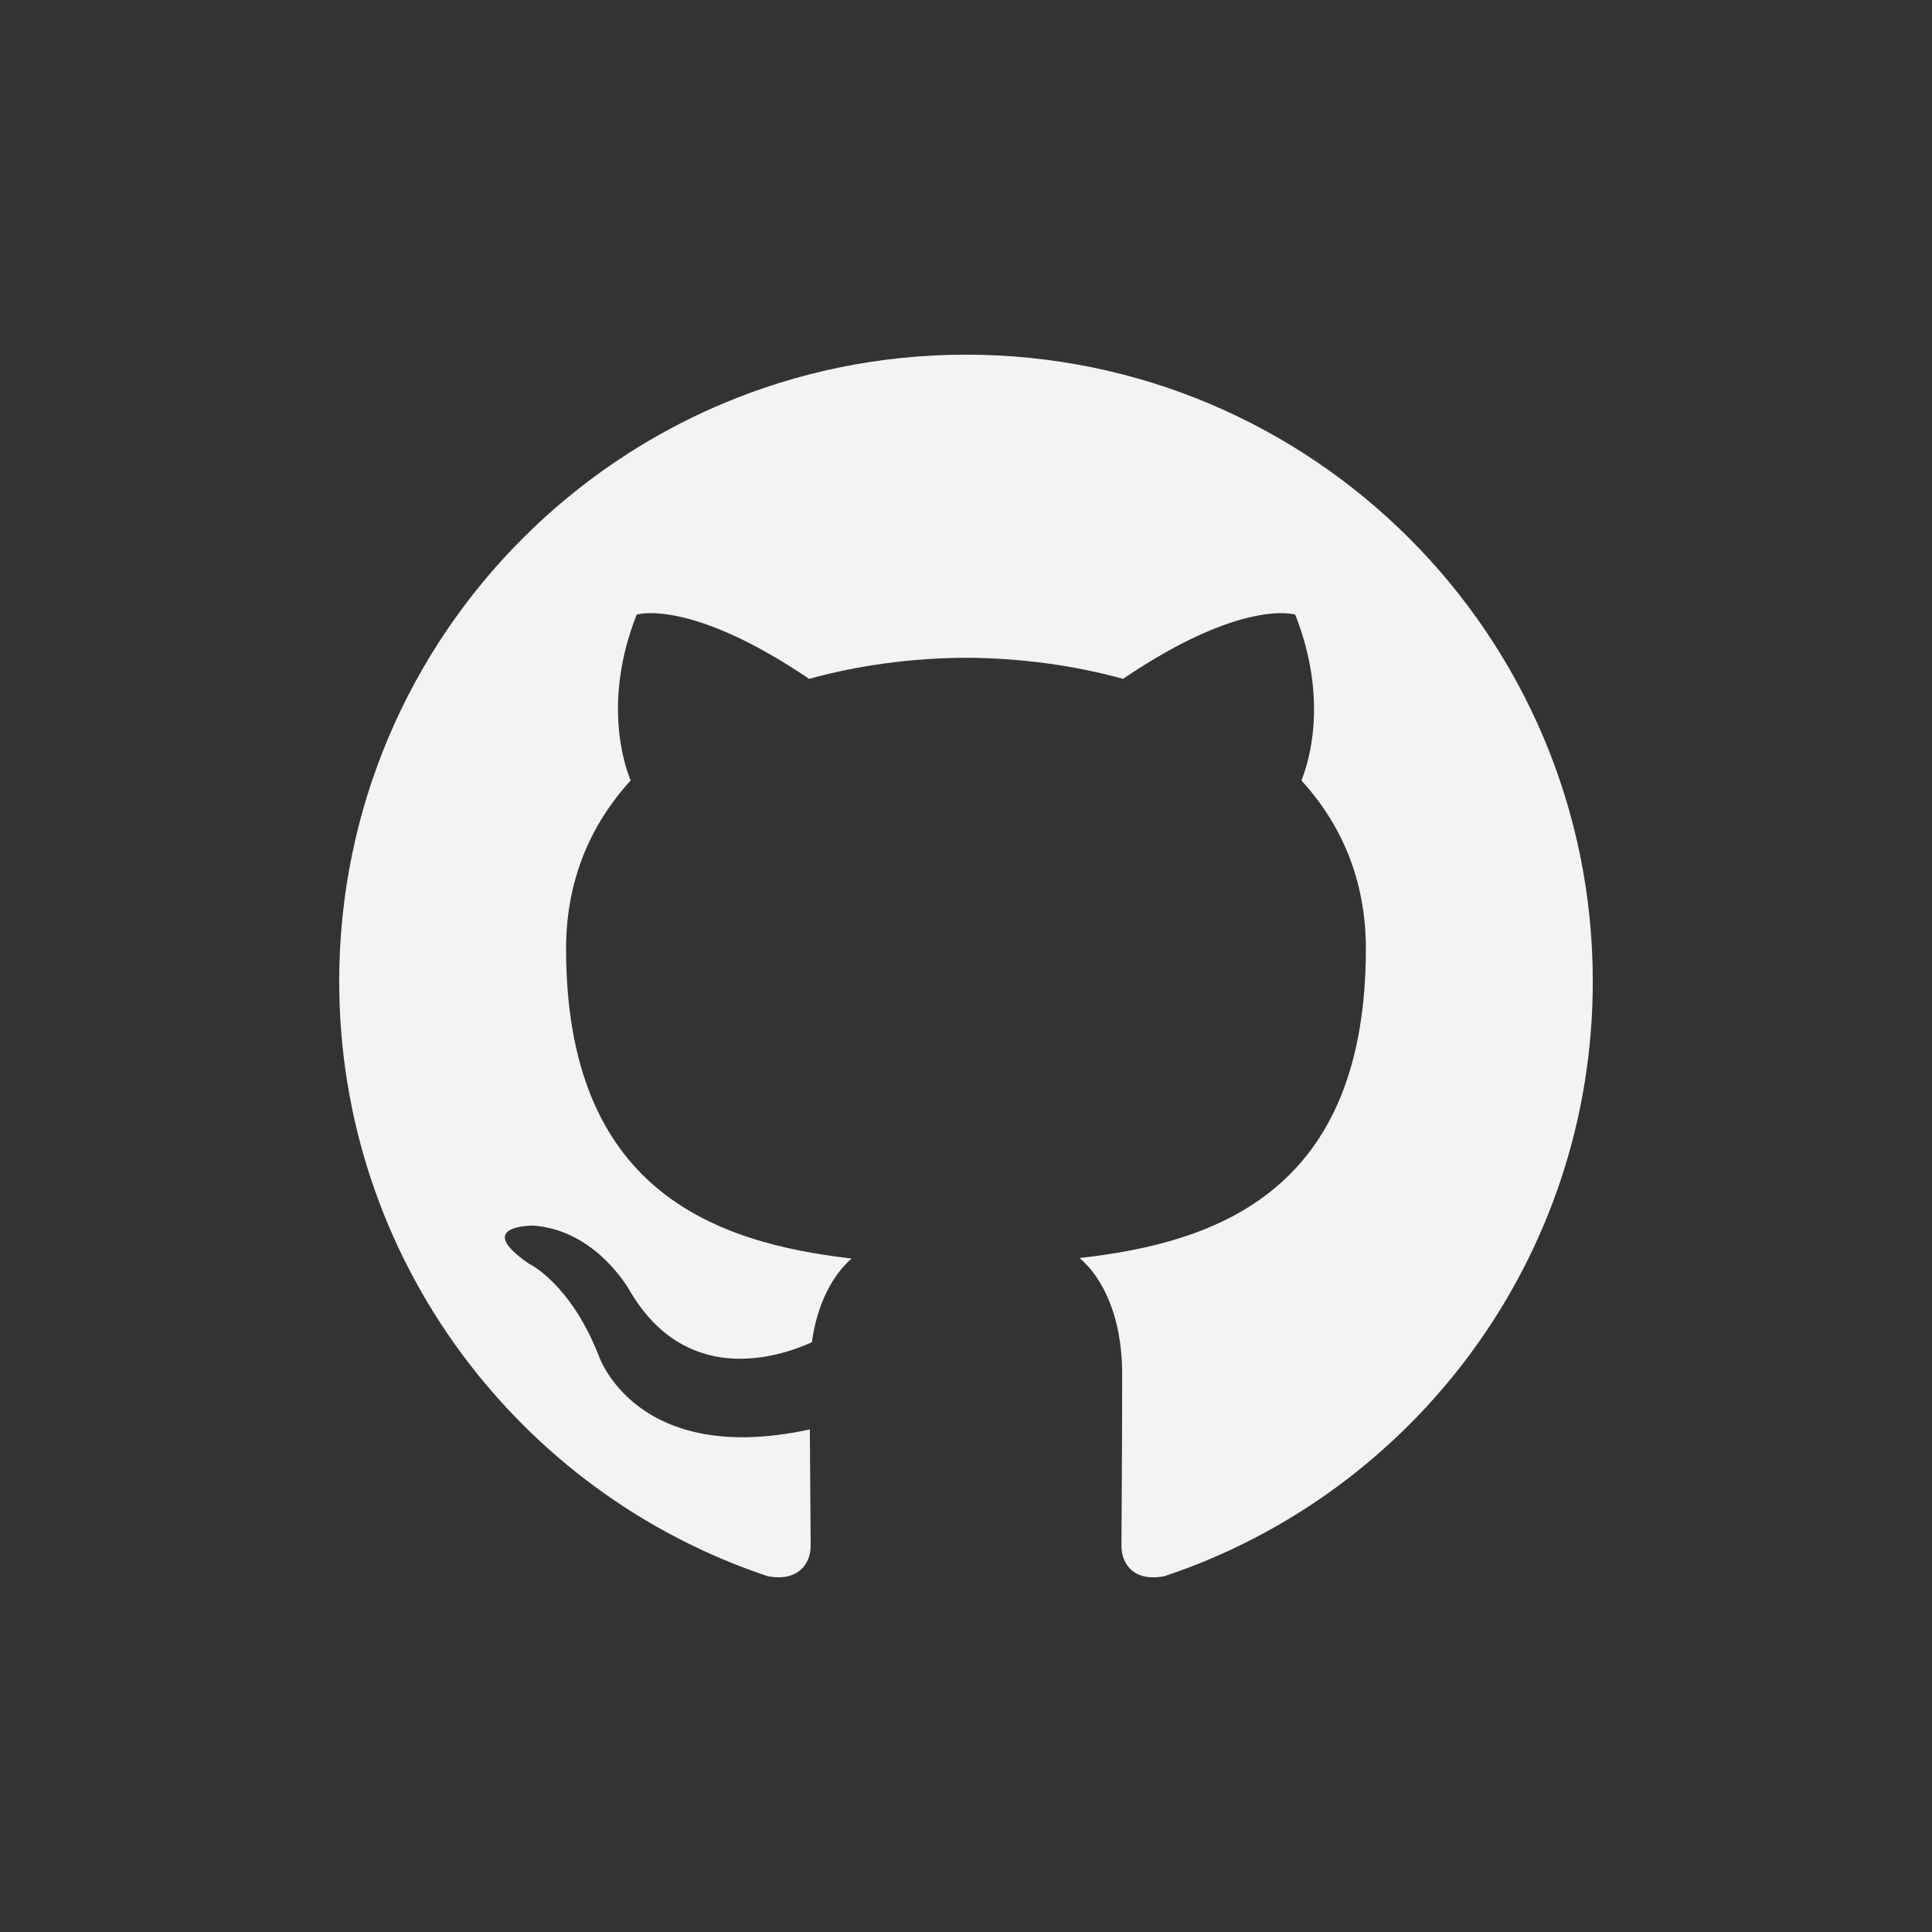 <svg width="35" height="35" viewBox="0 0 35 35" fill="none" xmlns="http://www.w3.org/2000/svg">
<rect x="0" y="0" width="35" height="35" fill="#333333" stroke="none"/>
<path d="M17.5 6.425C11.23 6.425 6.145 11.509 6.145 17.78C6.145 22.797 9.399 27.054 13.91 28.555C14.478 28.66 14.686 28.309 14.686 28.009C14.686 27.738 14.676 26.844 14.671 25.895C11.512 26.582 10.845 24.555 10.845 24.555C10.329 23.243 9.584 22.894 9.584 22.894C8.554 22.189 9.662 22.203 9.662 22.203C10.802 22.284 11.403 23.373 11.403 23.373C12.415 25.11 14.059 24.608 14.707 24.317C14.809 23.584 15.103 23.083 15.428 22.799C12.906 22.512 10.255 21.538 10.255 17.187C10.255 15.948 10.698 14.935 11.425 14.139C11.307 13.853 10.918 12.698 11.534 11.134C11.534 11.134 12.488 10.829 14.658 12.298C15.564 12.047 16.535 11.921 17.5 11.916C18.465 11.921 19.437 12.047 20.345 12.298C22.512 10.829 23.464 11.134 23.464 11.134C24.082 12.698 23.694 13.853 23.576 14.139C24.304 14.935 24.744 15.947 24.744 17.187C24.744 21.549 22.088 22.509 19.559 22.79C19.967 23.142 20.329 23.834 20.329 24.893C20.329 26.412 20.316 27.635 20.316 28.009C20.316 28.311 20.521 28.665 21.096 28.554C25.606 27.05 28.855 22.796 28.855 17.78C28.855 11.509 23.771 6.425 17.5 6.425Z" fill="#F3F3F4"/>
</svg>
